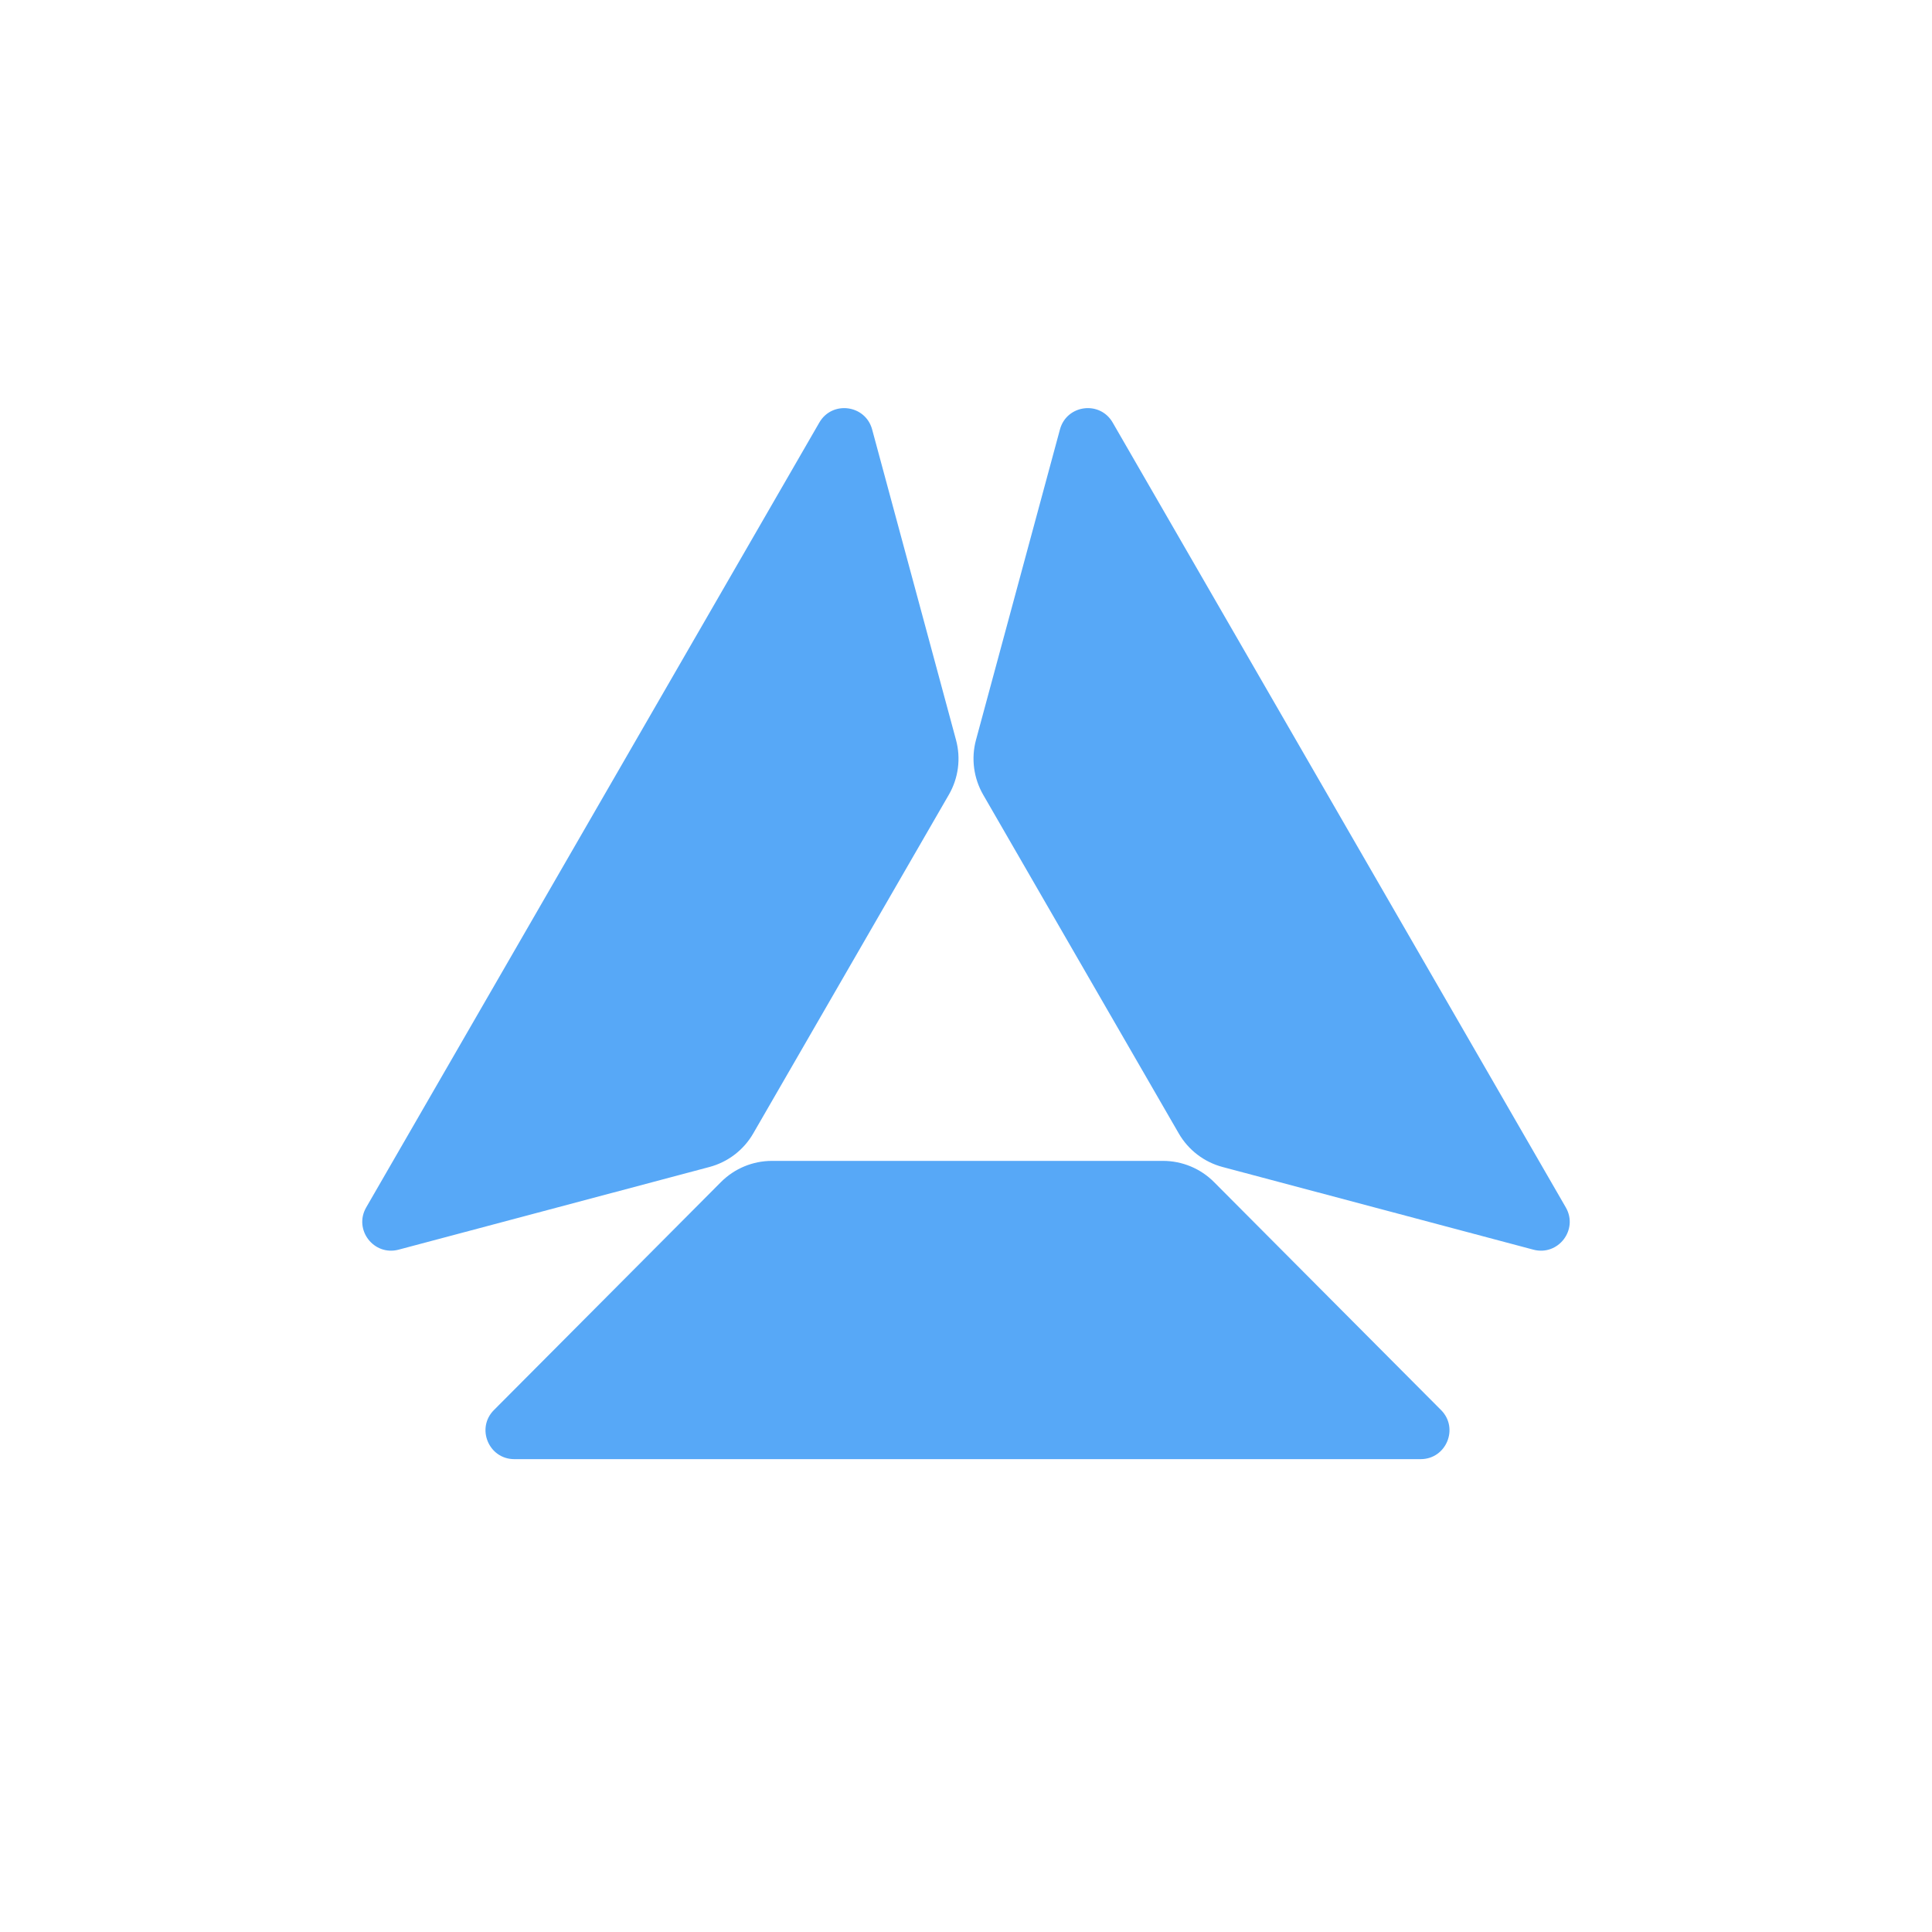 <svg width="24" height="24" viewBox="0 0 24 24" fill="none" xmlns="http://www.w3.org/2000/svg">
<g clip-path="url(#clip0_4606_1171)">
<path d="M12 24C18.627 24 24 18.627 24 12C24 5.373 18.627 0 12 0C5.373 0 0 5.373 0 12C0 18.627 5.373 24 12 24Z" fill="white"/>
<g filter="url(#filter0_i_4606_1171)">
<path fill-rule="evenodd" clip-rule="evenodd" d="M11.876 9.192C11.938 9.422 11.906 9.666 11.787 9.872L9.357 14.08C9.238 14.286 9.042 14.436 8.812 14.497L4.951 15.524C4.643 15.605 4.39 15.275 4.549 14.999L10.178 5.249C10.337 4.973 10.751 5.027 10.834 5.335L11.876 9.192ZM8.955 14.685C9.123 14.516 9.351 14.421 9.589 14.421H14.448C14.686 14.421 14.914 14.516 15.082 14.685L17.901 17.516C18.126 17.741 17.966 18.126 17.648 18.126H6.389C6.071 18.126 5.911 17.741 6.136 17.516L8.955 14.685ZM12.213 9.872C12.095 9.666 12.062 9.422 12.124 9.192L13.167 5.335C13.25 5.027 13.663 4.973 13.822 5.249L19.451 14.999C19.61 15.275 19.357 15.605 19.049 15.524L15.188 14.497C14.958 14.436 14.762 14.286 14.643 14.08L12.213 9.872Z" fill="#57A8F7"/>
</g>
</g>
<defs>
<filter id="filter0_i_4606_1171" x="4.5" y="5.07" width="15" height="13.056" filterUnits="userSpaceOnUse" color-interpolation-filters="sRGB">
<feFlood flood-opacity="0" result="BackgroundImageFix"/>
<feBlend mode="normal" in="SourceGraphic" in2="BackgroundImageFix" result="shape"/>
<feColorMatrix in="SourceAlpha" type="matrix" values="0 0 0 0 0 0 0 0 0 0 0 0 0 0 0 0 0 0 127 0" result="hardAlpha"/>
<feOffset/>
<feGaussianBlur stdDeviation="0.5"/>
<feComposite in2="hardAlpha" operator="arithmetic" k2="-1" k3="1"/>
<feColorMatrix type="matrix" values="0 0 0 0 0 0 0 0 0 0 0 0 0 0 0 0 0 0 0.5 0"/>
<feBlend mode="normal" in2="shape" result="effect1_innerShadow_4606_1171"/>
</filter>
<clipPath id="clip0_4606_1171">
<rect width="24" height="24" fill="white"/>
</clipPath>
</defs>
</svg>
